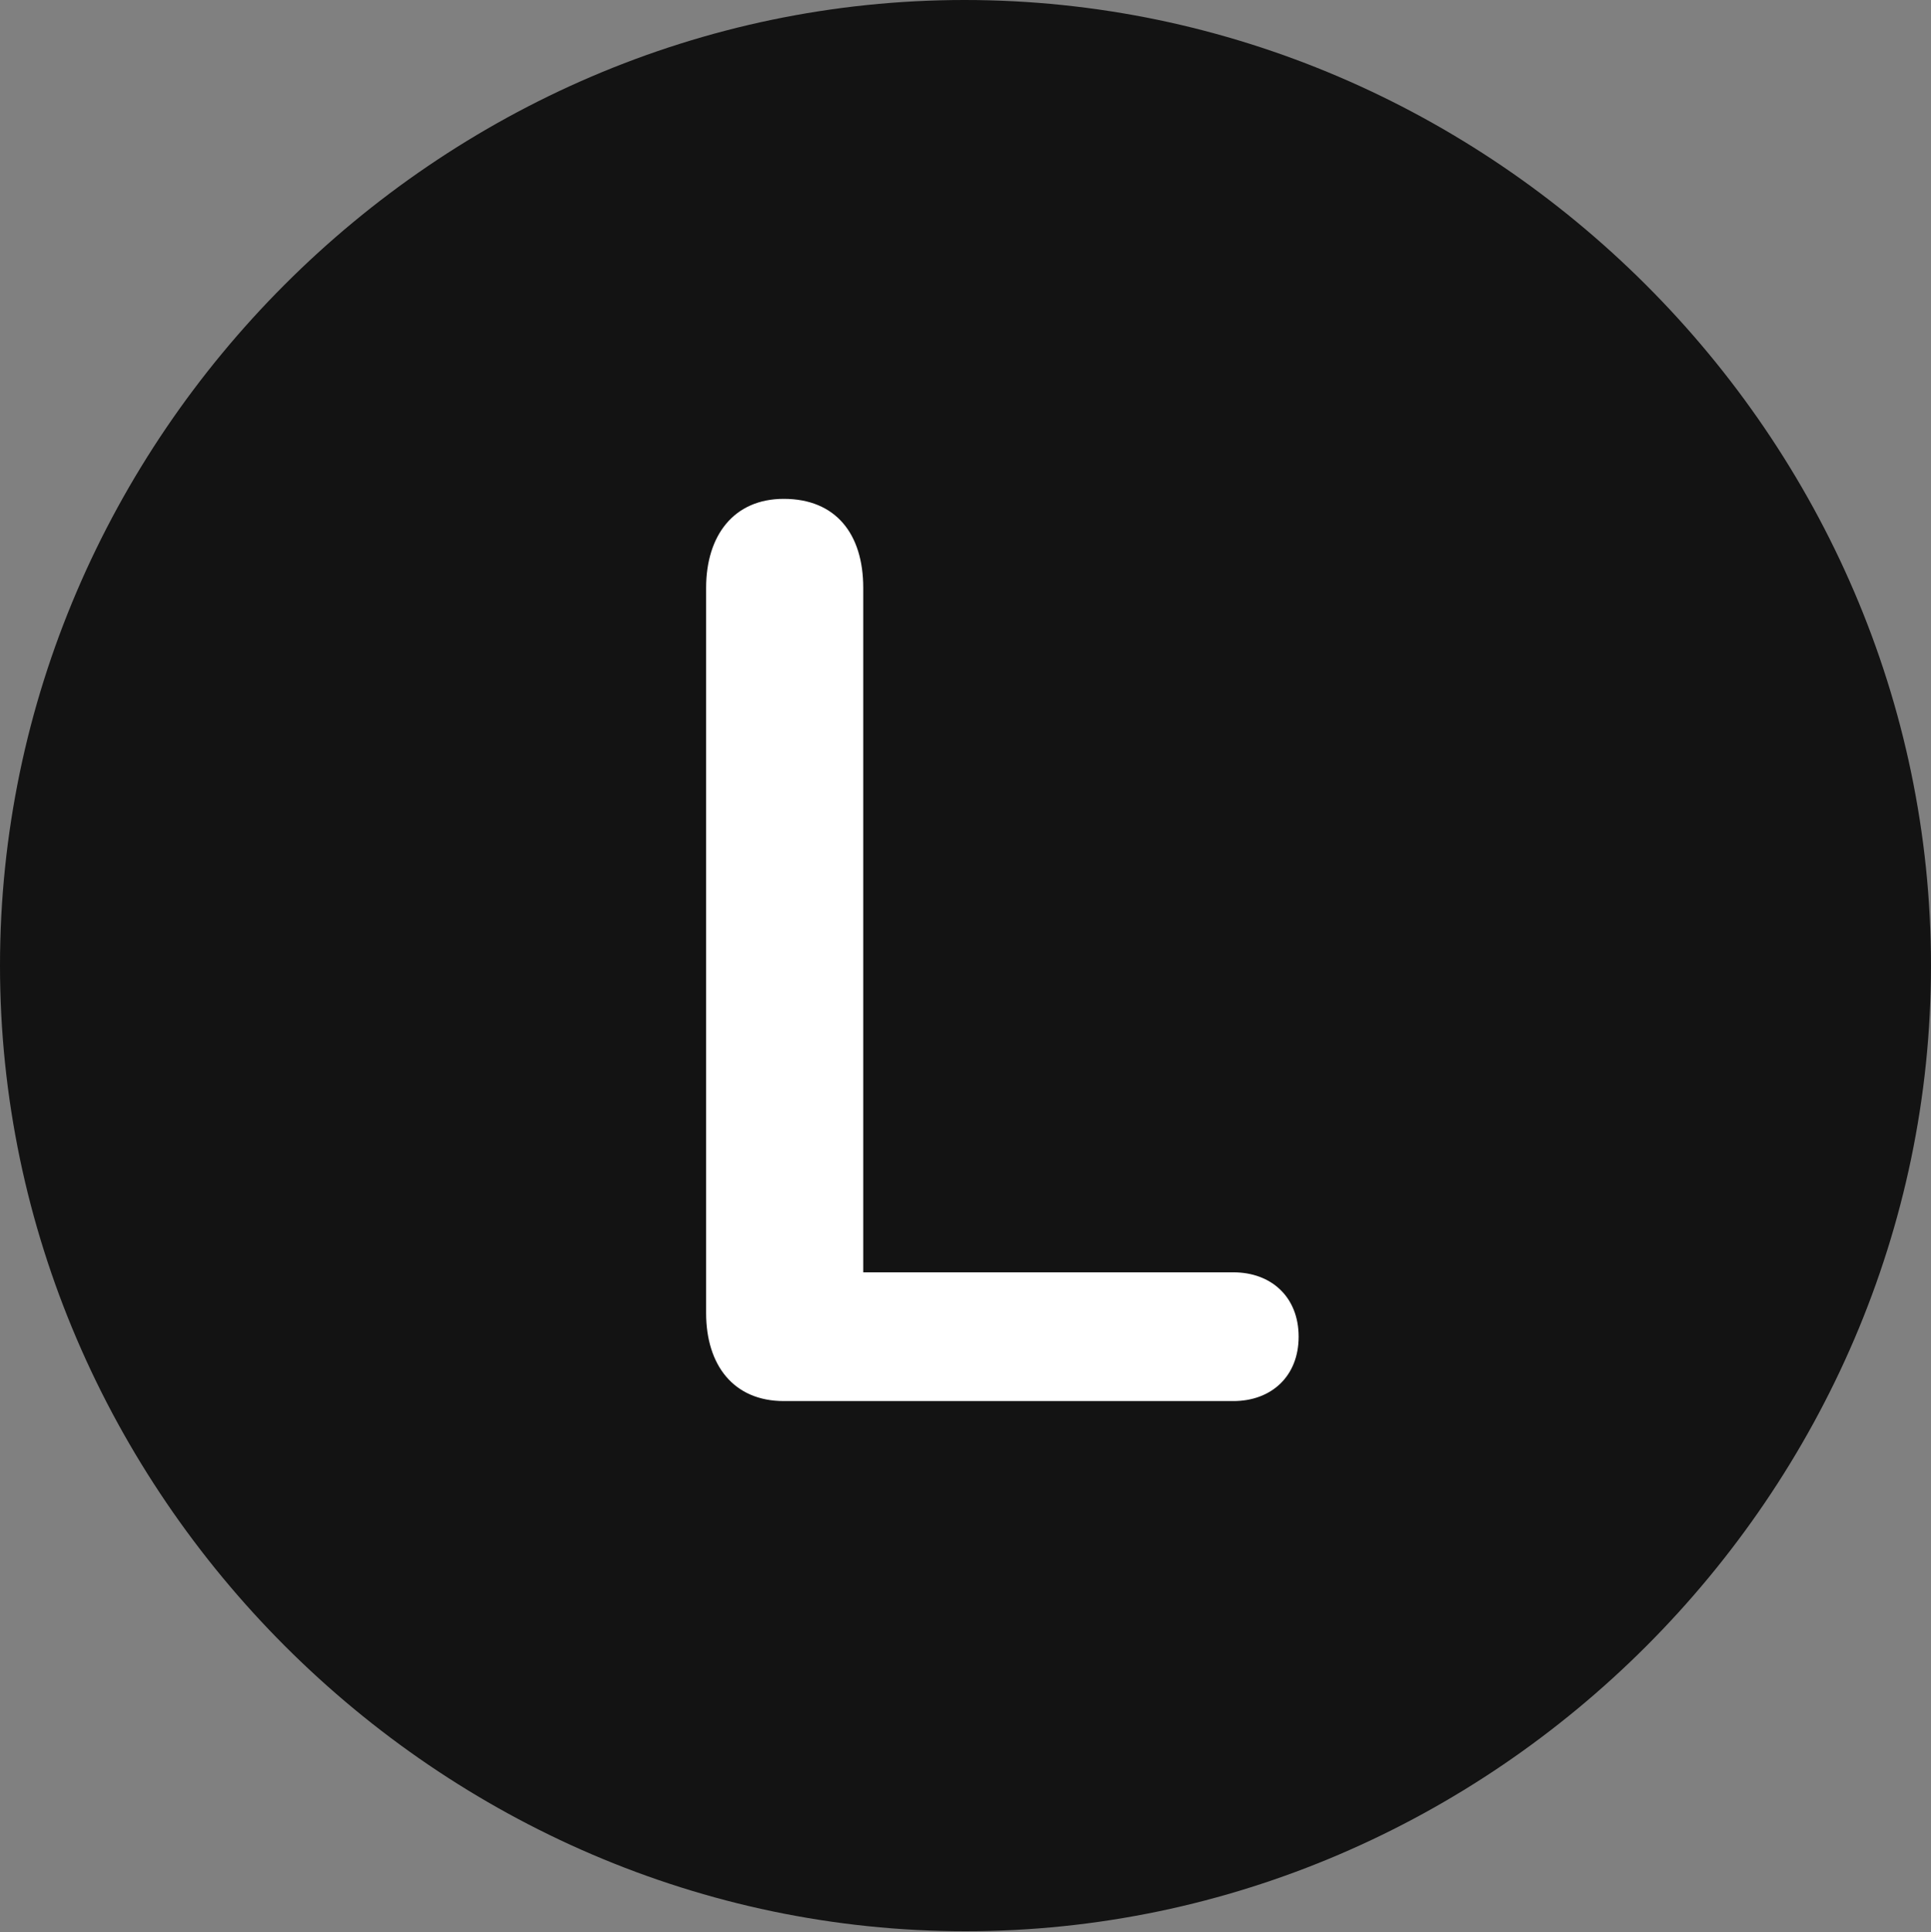 <?xml version="1.0" encoding="UTF-8"?>
<!--Generator: Apple Native CoreSVG 175.5-->
<!DOCTYPE svg
PUBLIC "-//W3C//DTD SVG 1.1//EN"
       "http://www.w3.org/Graphics/SVG/1.1/DTD/svg11.dtd">
<svg version="1.1" xmlns="http://www.w3.org/2000/svg" xmlns:xlink="http://www.w3.org/1999/xlink" width="19.922" height="19.932">
 <rect width="100%" height="100%" fill="#808080" stroke="none"/>
 <g>
  <rect height="19.932" opacity="0" width="19.922" x="0" y="0"/>
  <path d="M9.961 19.922C15.41 19.922 19.922 15.4 19.922 9.961C19.922 4.512 15.4 0 9.951 0C4.512 0 0 4.512 0 9.961C0 15.4 4.521 19.922 9.961 19.922Z" fill="#000000" fill-opacity="0.85"/>
  <path d="M8.086 14.453C7.568 14.453 7.285 14.082 7.285 13.545L7.285 6.064C7.285 5.527 7.568 5.146 8.086 5.146C8.623 5.146 8.906 5.508 8.906 6.064L8.906 13.125L12.725 13.125C13.115 13.125 13.398 13.379 13.398 13.789C13.398 14.199 13.115 14.453 12.725 14.453Z" fill="#ffffff"/>
 </g>
</svg>
